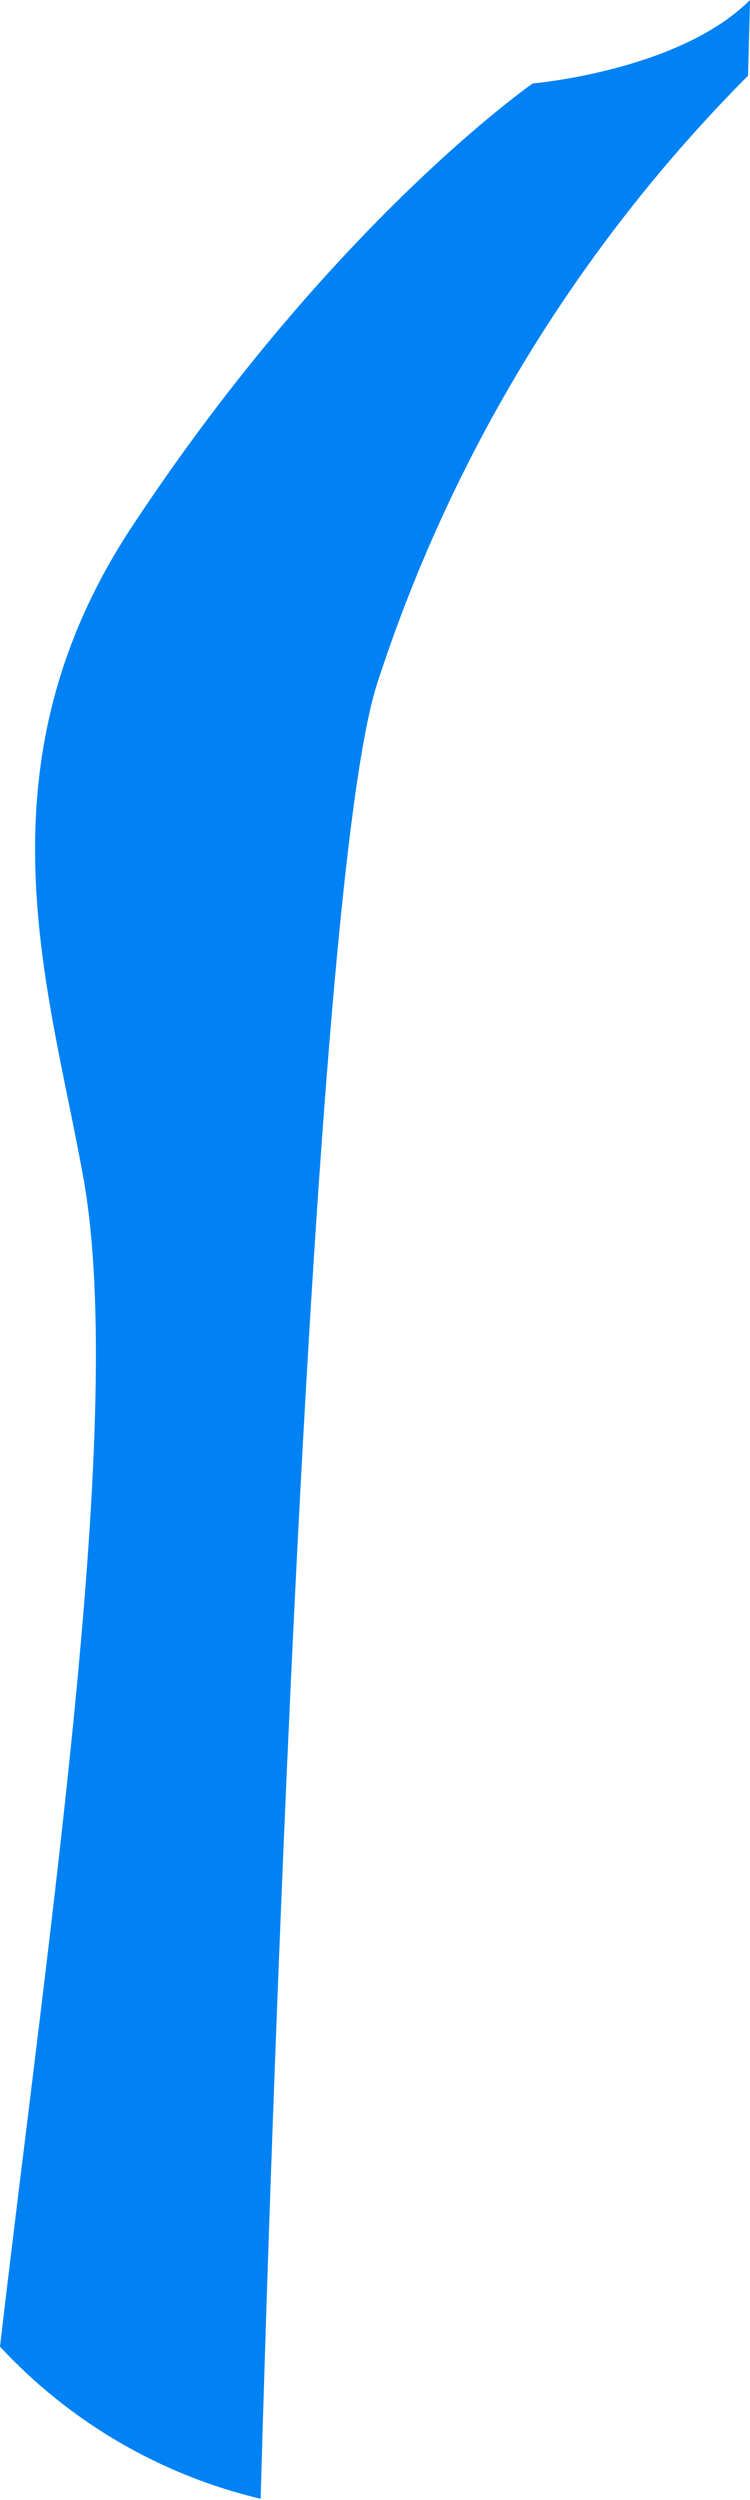 <svg width="27" height="90" viewBox="0 0 27 90" fill="none" xmlns="http://www.w3.org/2000/svg">
<path d="M27 0L26.93 2.724C20.783 8.905 16.19 16.456 13.53 24.757C10.886 33.59 9.384 89.953 9.384 89.953C5.782 89.098 2.516 87.191 0 84.475C1.793 69.102 4.537 50.956 3.004 42.413C1.803 35.663 -1.001 27.611 4.797 18.888C11.988 8.002 19.178 3.004 19.178 3.004C19.178 3.004 24.446 2.554 27 0Z" fill="#0082F4"/>
</svg>
